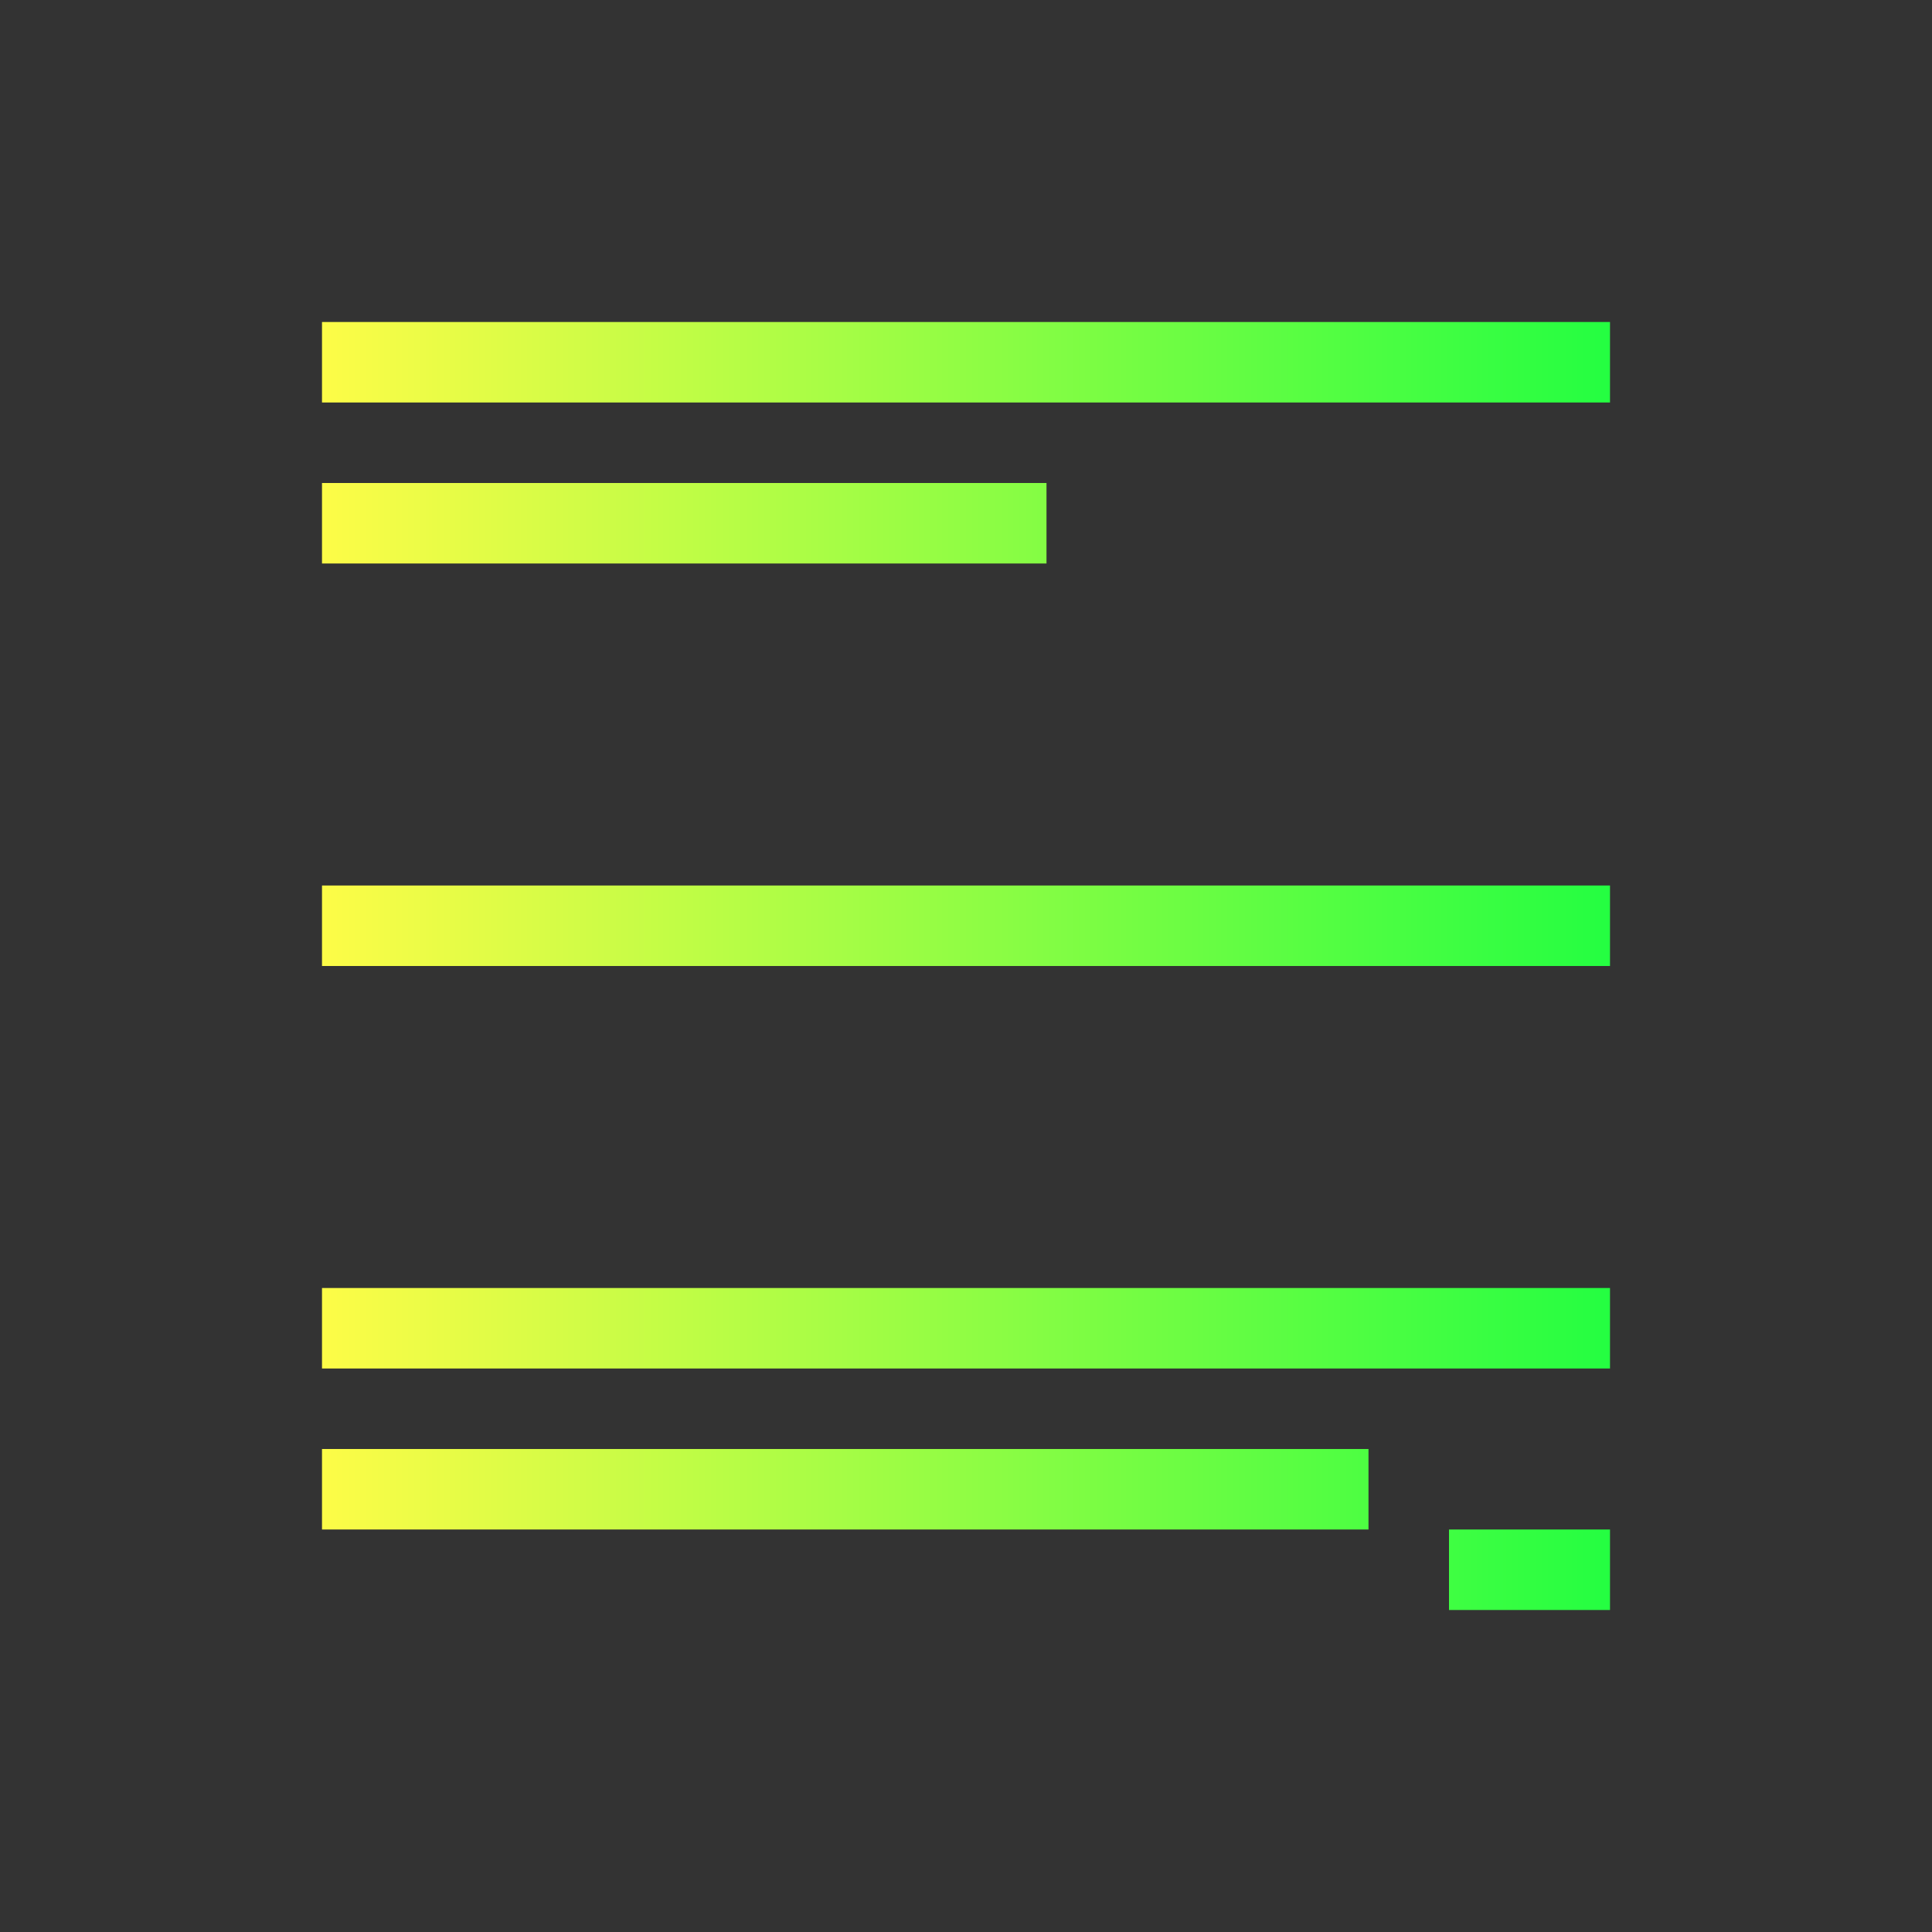 <svg width="24" height="24" viewBox="0 0 24 24" fill="none" xmlns="http://www.w3.org/2000/svg">
<rect x="0" y="0" width="24" height="24" fill="#333333" stroke="none"/>
<path d="M4 4V5H20V4H4ZM4 6V7H13V6H4ZM4 16V17H20V16H4ZM4 18V19H17V18H4ZM18 19V20H20V19H18Z" fill="url(#paint0_linear_10_16197)"/>
<path d="M4 11V12H20V11H4Z" fill="url(#paint1_linear_10_16197)"/>
<defs>
<linearGradient id="paint0_linear_10_16197" x1="4" y1="12" x2="20" y2="12" gradientUnits="userSpaceOnUse">
<stop stop-color="#FDFC47"/>
<stop offset="1" stop-color="#24FE41"/>
</linearGradient>
<linearGradient id="paint1_linear_10_16197" x1="4" y1="11.5" x2="20" y2="11.5" gradientUnits="userSpaceOnUse">
<stop stop-color="#FDFC47"/>
<stop offset="1" stop-color="#24FE41"/>
</linearGradient>
</defs>
</svg>
